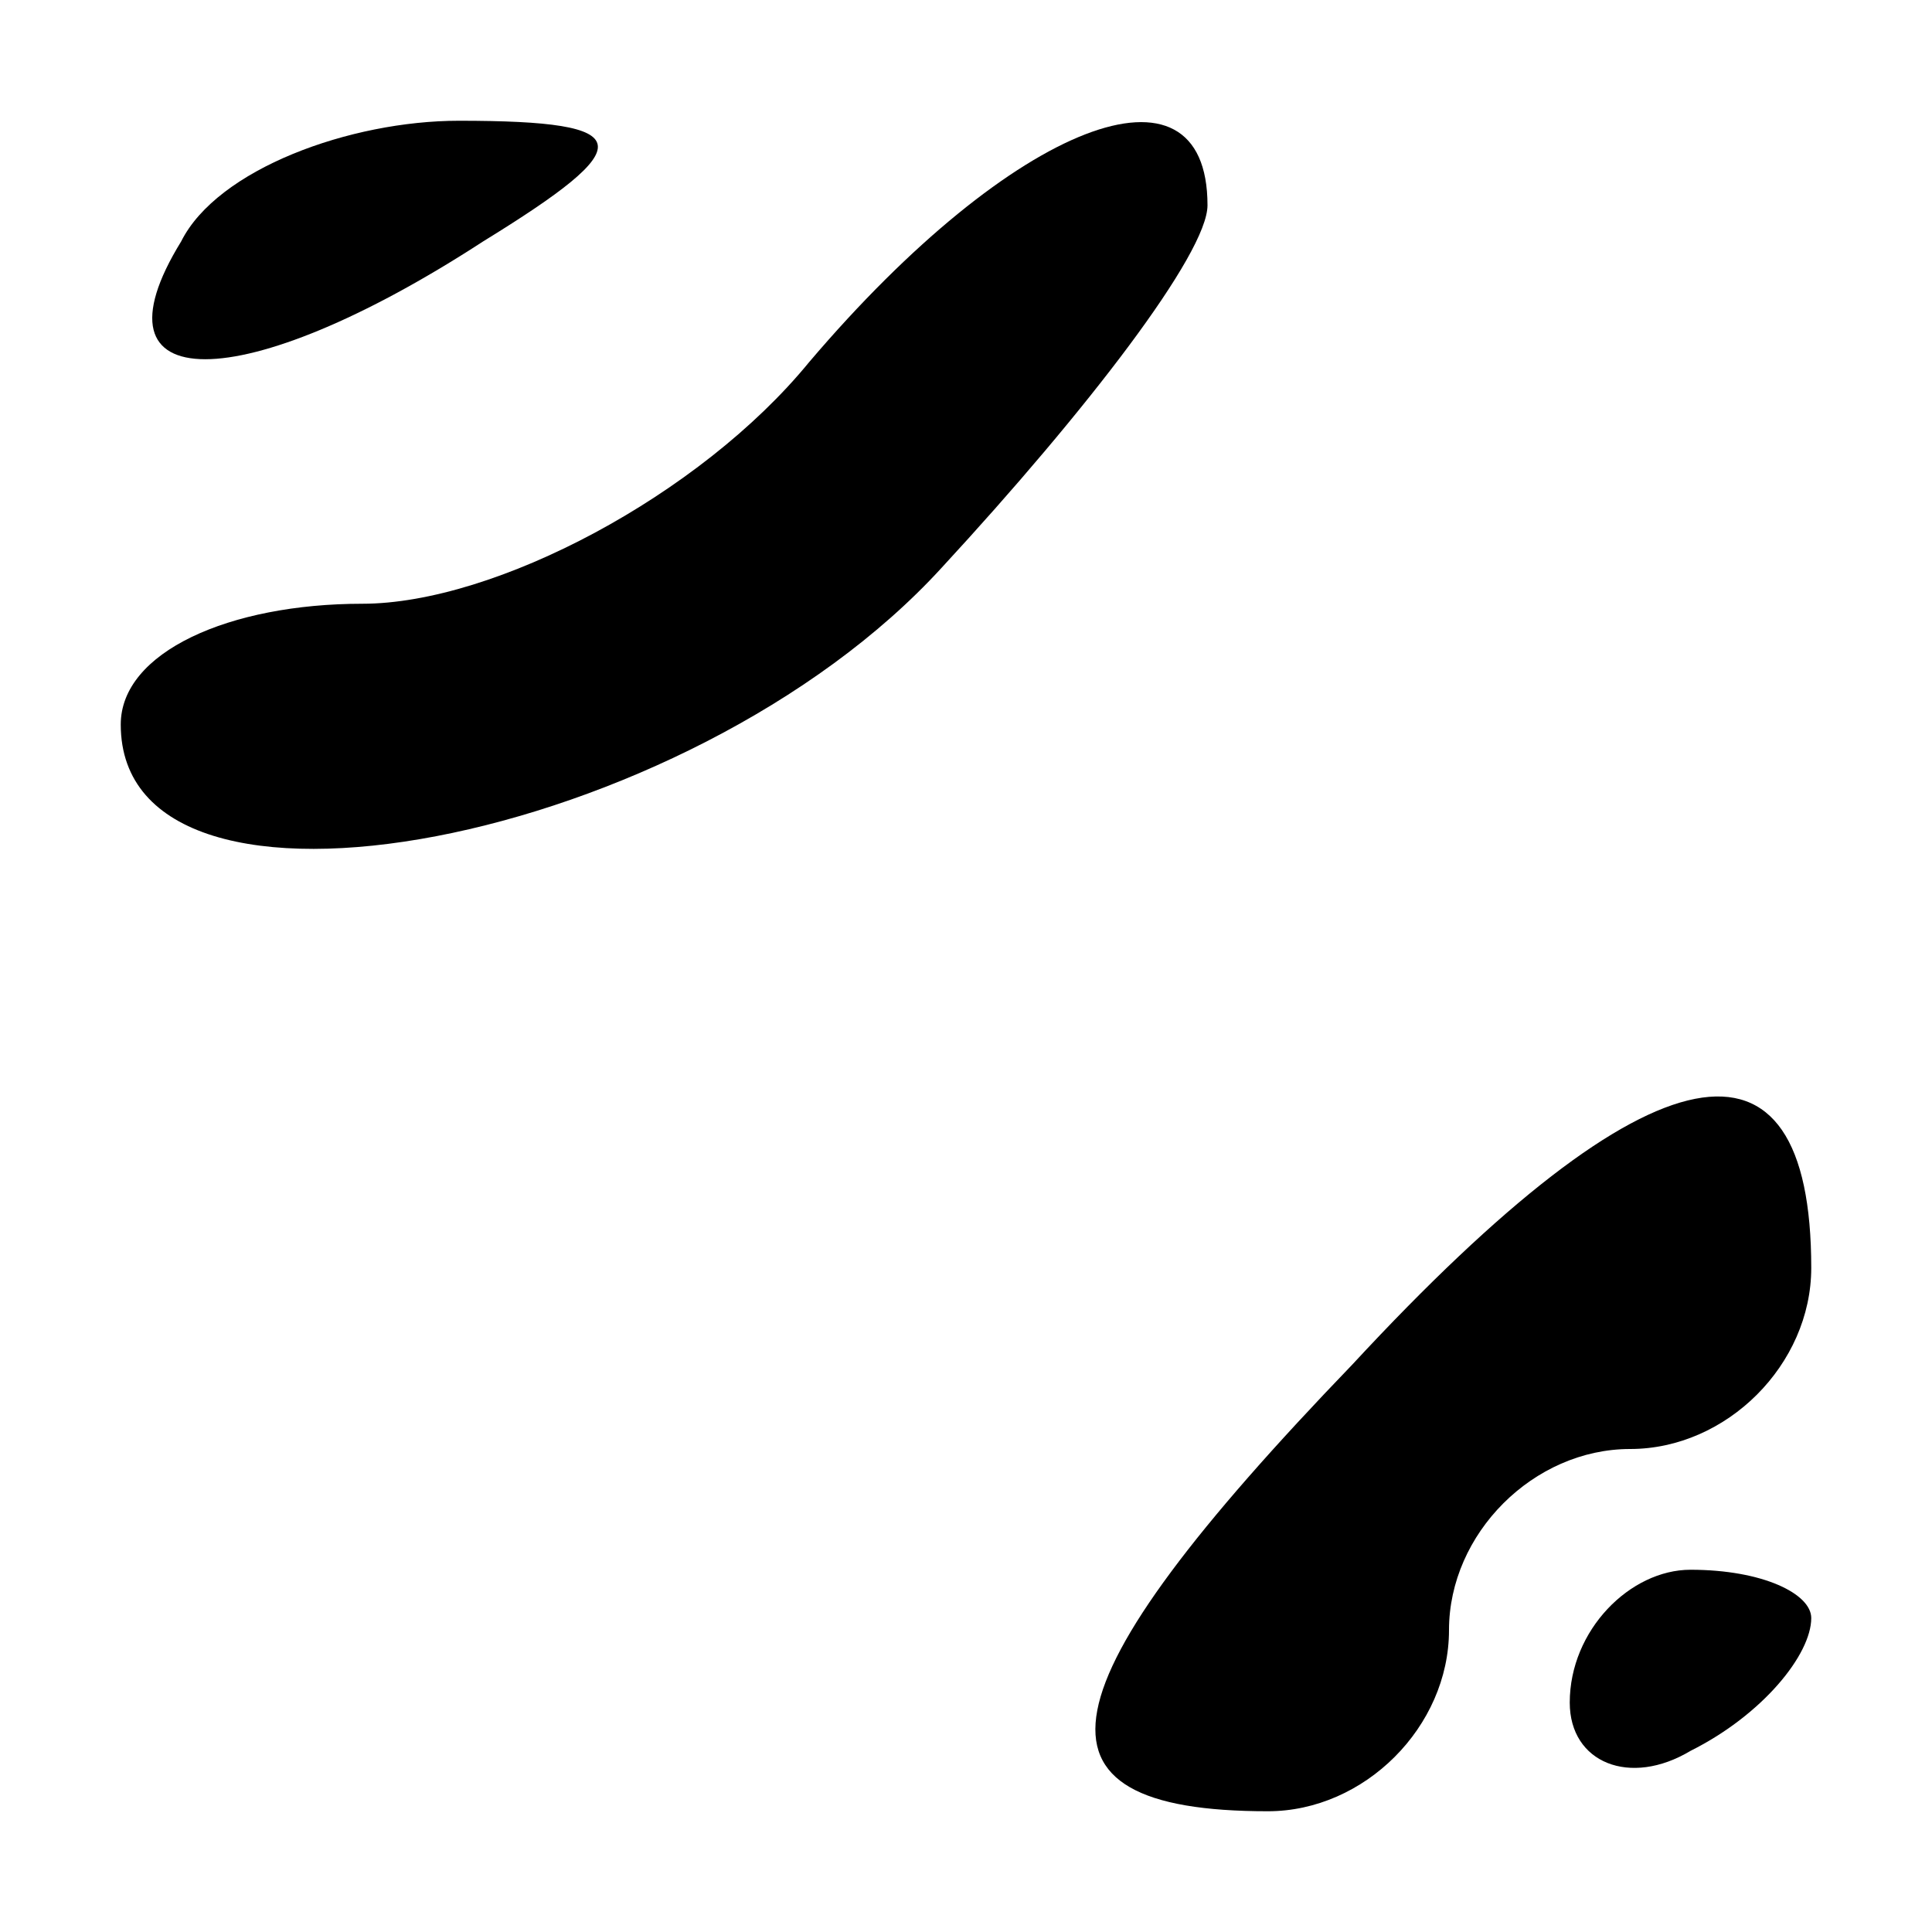 <?xml version="1.0" standalone="no"?>
<!DOCTYPE svg PUBLIC "-//W3C//DTD SVG 20010904//EN"
 "http://www.w3.org/TR/2001/REC-SVG-20010904/DTD/svg10.dtd">
<svg version="1.0" xmlns="http://www.w3.org/2000/svg"
 width="16pt" height="16pt" viewBox="0 0 16 16"
 preserveAspectRatio="xMidYMid meet">
<g transform="translate(0,16) scale(0.1,-0.1)"
fill="#000000" stroke="none">
<path d="M15 140 c-8 -13 5 -13 25 0 13 8 13 10 -2 10 -9 0 -20 -4 -23 -10z"/>
<path d="M67 130 c-9 -11 -26 -20 -37 -20 -11 0 -20 -4 -20 -10 0 -19 47 -10
68 13 12 13 22 26 22 30 0 13 -16 7 -33 -13z"/>
<path d="M112 47 c-26 -27 -28 -37 -7 -37 8 0 15 7 15 15 0 8 7 15 15 15 8 0
15 7 15 15 0 21 -13 19 -38 -8z"/>
<path d="M130 19 c0 -5 5 -7 10 -4 6 3 10 8 10 11 0 2 -4 4 -10 4 -5 0 -10 -5
-10 -11z"/>
</g>
</svg>
